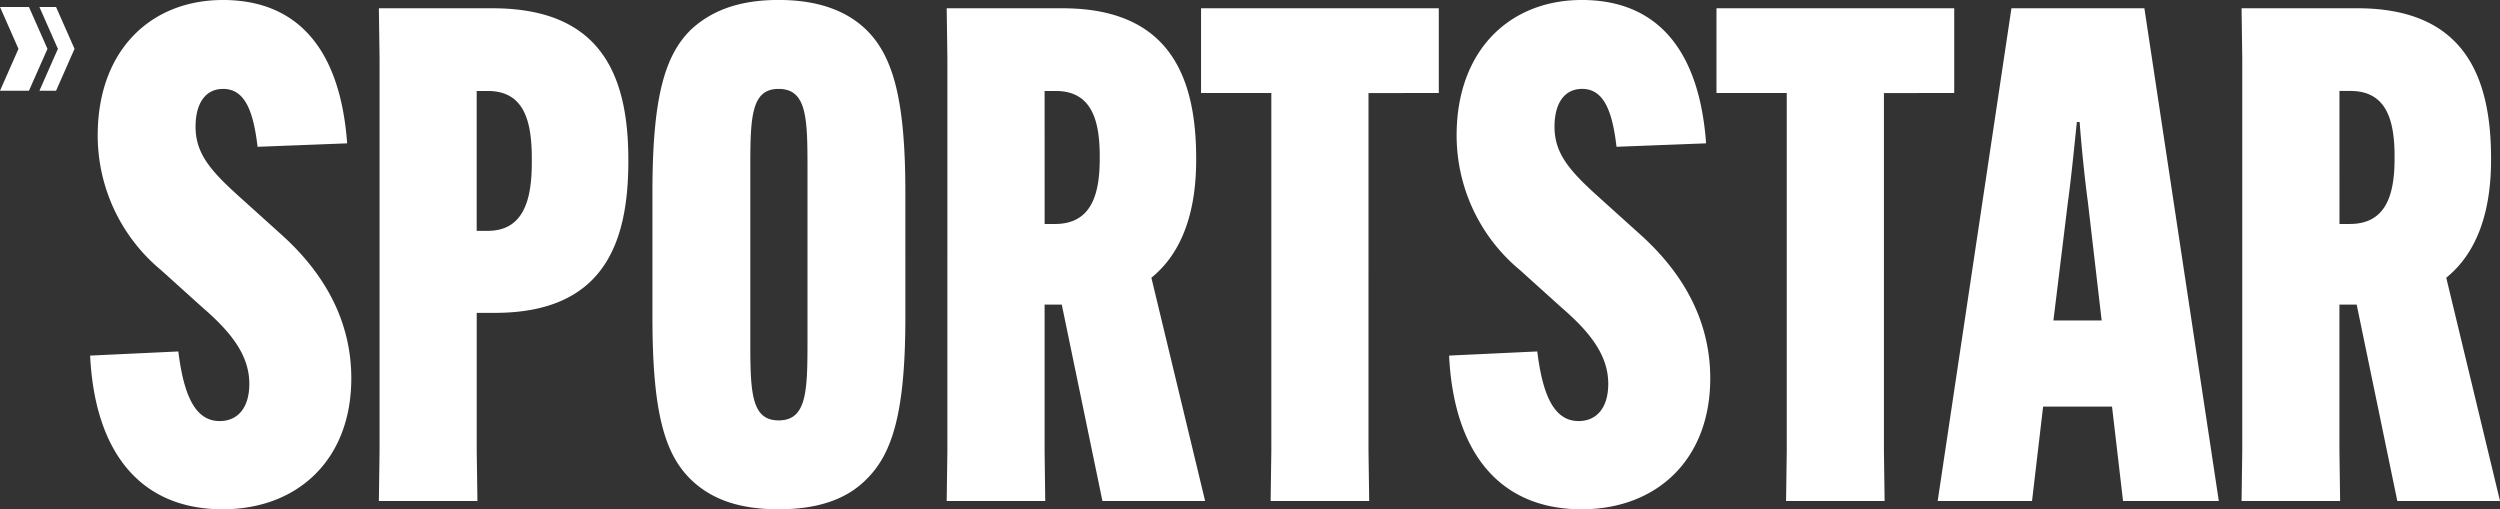 <svg xmlns="http://www.w3.org/2000/svg" width="242.803" height="49.463" viewBox="0 0 242.803 49.463">
  <rect x="0" y="0" width="242.803" height="49.463" fill="#333333" stroke="none"/>
  <g id="Sportstar" transform="translate(0 0)">
    <path id="Path_3289" data-name="Path 3289" d="M0,0,1.795,4.068,0,8.135H2.811l1.8-4.067L2.811,0Z" transform="translate(0 0.678)" fill="#fff"/>
    <path id="Path_3290" data-name="Path 3290" d="M-1.19-2.7-2.985-6.766h1.616L.425-2.7-1.369,1.37H-2.985Z" transform="translate(6.813 7.444)" fill="#fff"/>
    <path id="Path_3291" data-name="Path 3291" d="M0-22.906C.468-13.335,5.02-8.047,12.717-7.981c7.362.067,12.649-4.752,12.649-12.716,0-4.886-2.008-9.705-6.894-14.056L14.39-38.433c-2.744-2.476-4.15-4.15-4.15-6.693,0-2.342,1-3.681,2.677-3.681,2.142,0,2.945,2.209,3.346,5.622l8.7-.335c-.669-9.169-4.819-13.854-11.914-13.921S.8-52.623.737-44.457A16.983,16.983,0,0,0,6.894-31.205l4.082,3.681c2.945,2.543,4.485,4.752,4.485,7.362,0,2.342-1.138,3.614-2.878,3.614-2.342,0-3.48-2.409-4.016-6.76ZM28.043-8.783h9.571l-.067-4.886V-27.056h1.741c10.441,0,12.984-6.559,12.984-14.724v-.134c0-8.165-2.611-14.724-13.185-14.724H28.043l.067,4.886V-13.67Zm9.5-26.237V-48.607h1.071c3.48,0,4.283,2.811,4.283,6.559v.4c0,3.615-.8,6.626-4.283,6.626ZM66.861-7.981c3.882,0,6.626-1,8.5-2.878,2.543-2.477,3.815-6.492,3.815-15.729V-38.768c0-9.035-1.2-13.252-3.815-15.8-1.874-1.807-4.618-2.878-8.5-2.878s-6.559,1.071-8.5,2.878c-2.61,2.543-3.748,6.76-3.748,15.8v12.181c0,9.237,1.2,13.252,3.748,15.729,1.941,1.874,4.618,2.878,8.5,2.878m0-8.634c-2.744,0-2.744-2.945-2.744-8.1V-40.776c0-5.087,0-8.032,2.744-8.032,2.811,0,2.811,2.945,2.811,8.032v16.063c0,5.154,0,8.1-2.811,8.1M94.368-27.859,98.317-8.783h9.973L103.07-30.469c3.146-2.543,4.351-6.693,4.351-11.445v-.134c0-7.965-2.611-14.59-12.984-14.59H83.191l.067,4.886V-13.67l-.067,4.886h9.571L92.7-13.67V-27.859ZM92.7-48.607h1.071c3.481,0,4.284,2.811,4.284,6.359v.2c0,3.481-.8,6.359-4.351,6.359h-1Zm38.284.2v-8.232h-23.09v8.232h6.826V-13.67l-.067,4.886h9.571l-.067-4.886V-48.406Zm1,25.5C132.451-13.335,137-8.047,144.7-7.981c7.362.067,12.649-4.752,12.649-12.716,0-4.886-2.008-9.705-6.894-14.056l-4.082-3.681c-2.744-2.476-4.15-4.15-4.15-6.693,0-2.342,1-3.681,2.677-3.681,2.142,0,2.945,2.209,3.346,5.622l8.7-.335c-.669-9.169-4.819-13.854-11.914-13.921s-12.248,4.819-12.315,12.984a16.983,16.983,0,0,0,6.158,13.252l4.082,3.681c2.945,2.543,4.485,4.752,4.485,7.362,0,2.342-1.138,3.614-2.878,3.614-2.342,0-3.481-2.409-4.016-6.76Zm49.059-25.5v-8.232h-23.09v8.232h6.826V-13.67l-.067,4.886h9.571l-.067-4.886V-48.406Zm8.634,30.453h6.692l1.071,9.169h9.3l-7.228-47.855H186.6L179.436-8.783H188.6Zm2.409-19.878c.335-2.41.669-5.89.87-7.764h.268c.134,1.873.469,5.354.8,7.764l1.339,11.512h-4.685Zm28.044,9.972,3.948,19.075h9.973l-5.221-21.685c3.146-2.543,4.351-6.693,4.351-11.445v-.134c0-7.965-2.61-14.59-12.984-14.59H208.951l.067,4.886V-13.67l-.067,4.886h9.571l-.067-4.886V-27.859Zm-1.673-20.748h1.071c3.48,0,4.283,2.811,4.283,6.359v.2c0,3.481-.8,6.359-4.351,6.359h-1Z" transform="translate(8.753 57.442)" fill="#fff"/>
    <path id="Path_3292" data-name="Path 3292" d="M0-32.806H242.8V-82.268H0Z" transform="translate(0 82.268)" fill="none"/>
  </g>
</svg>
